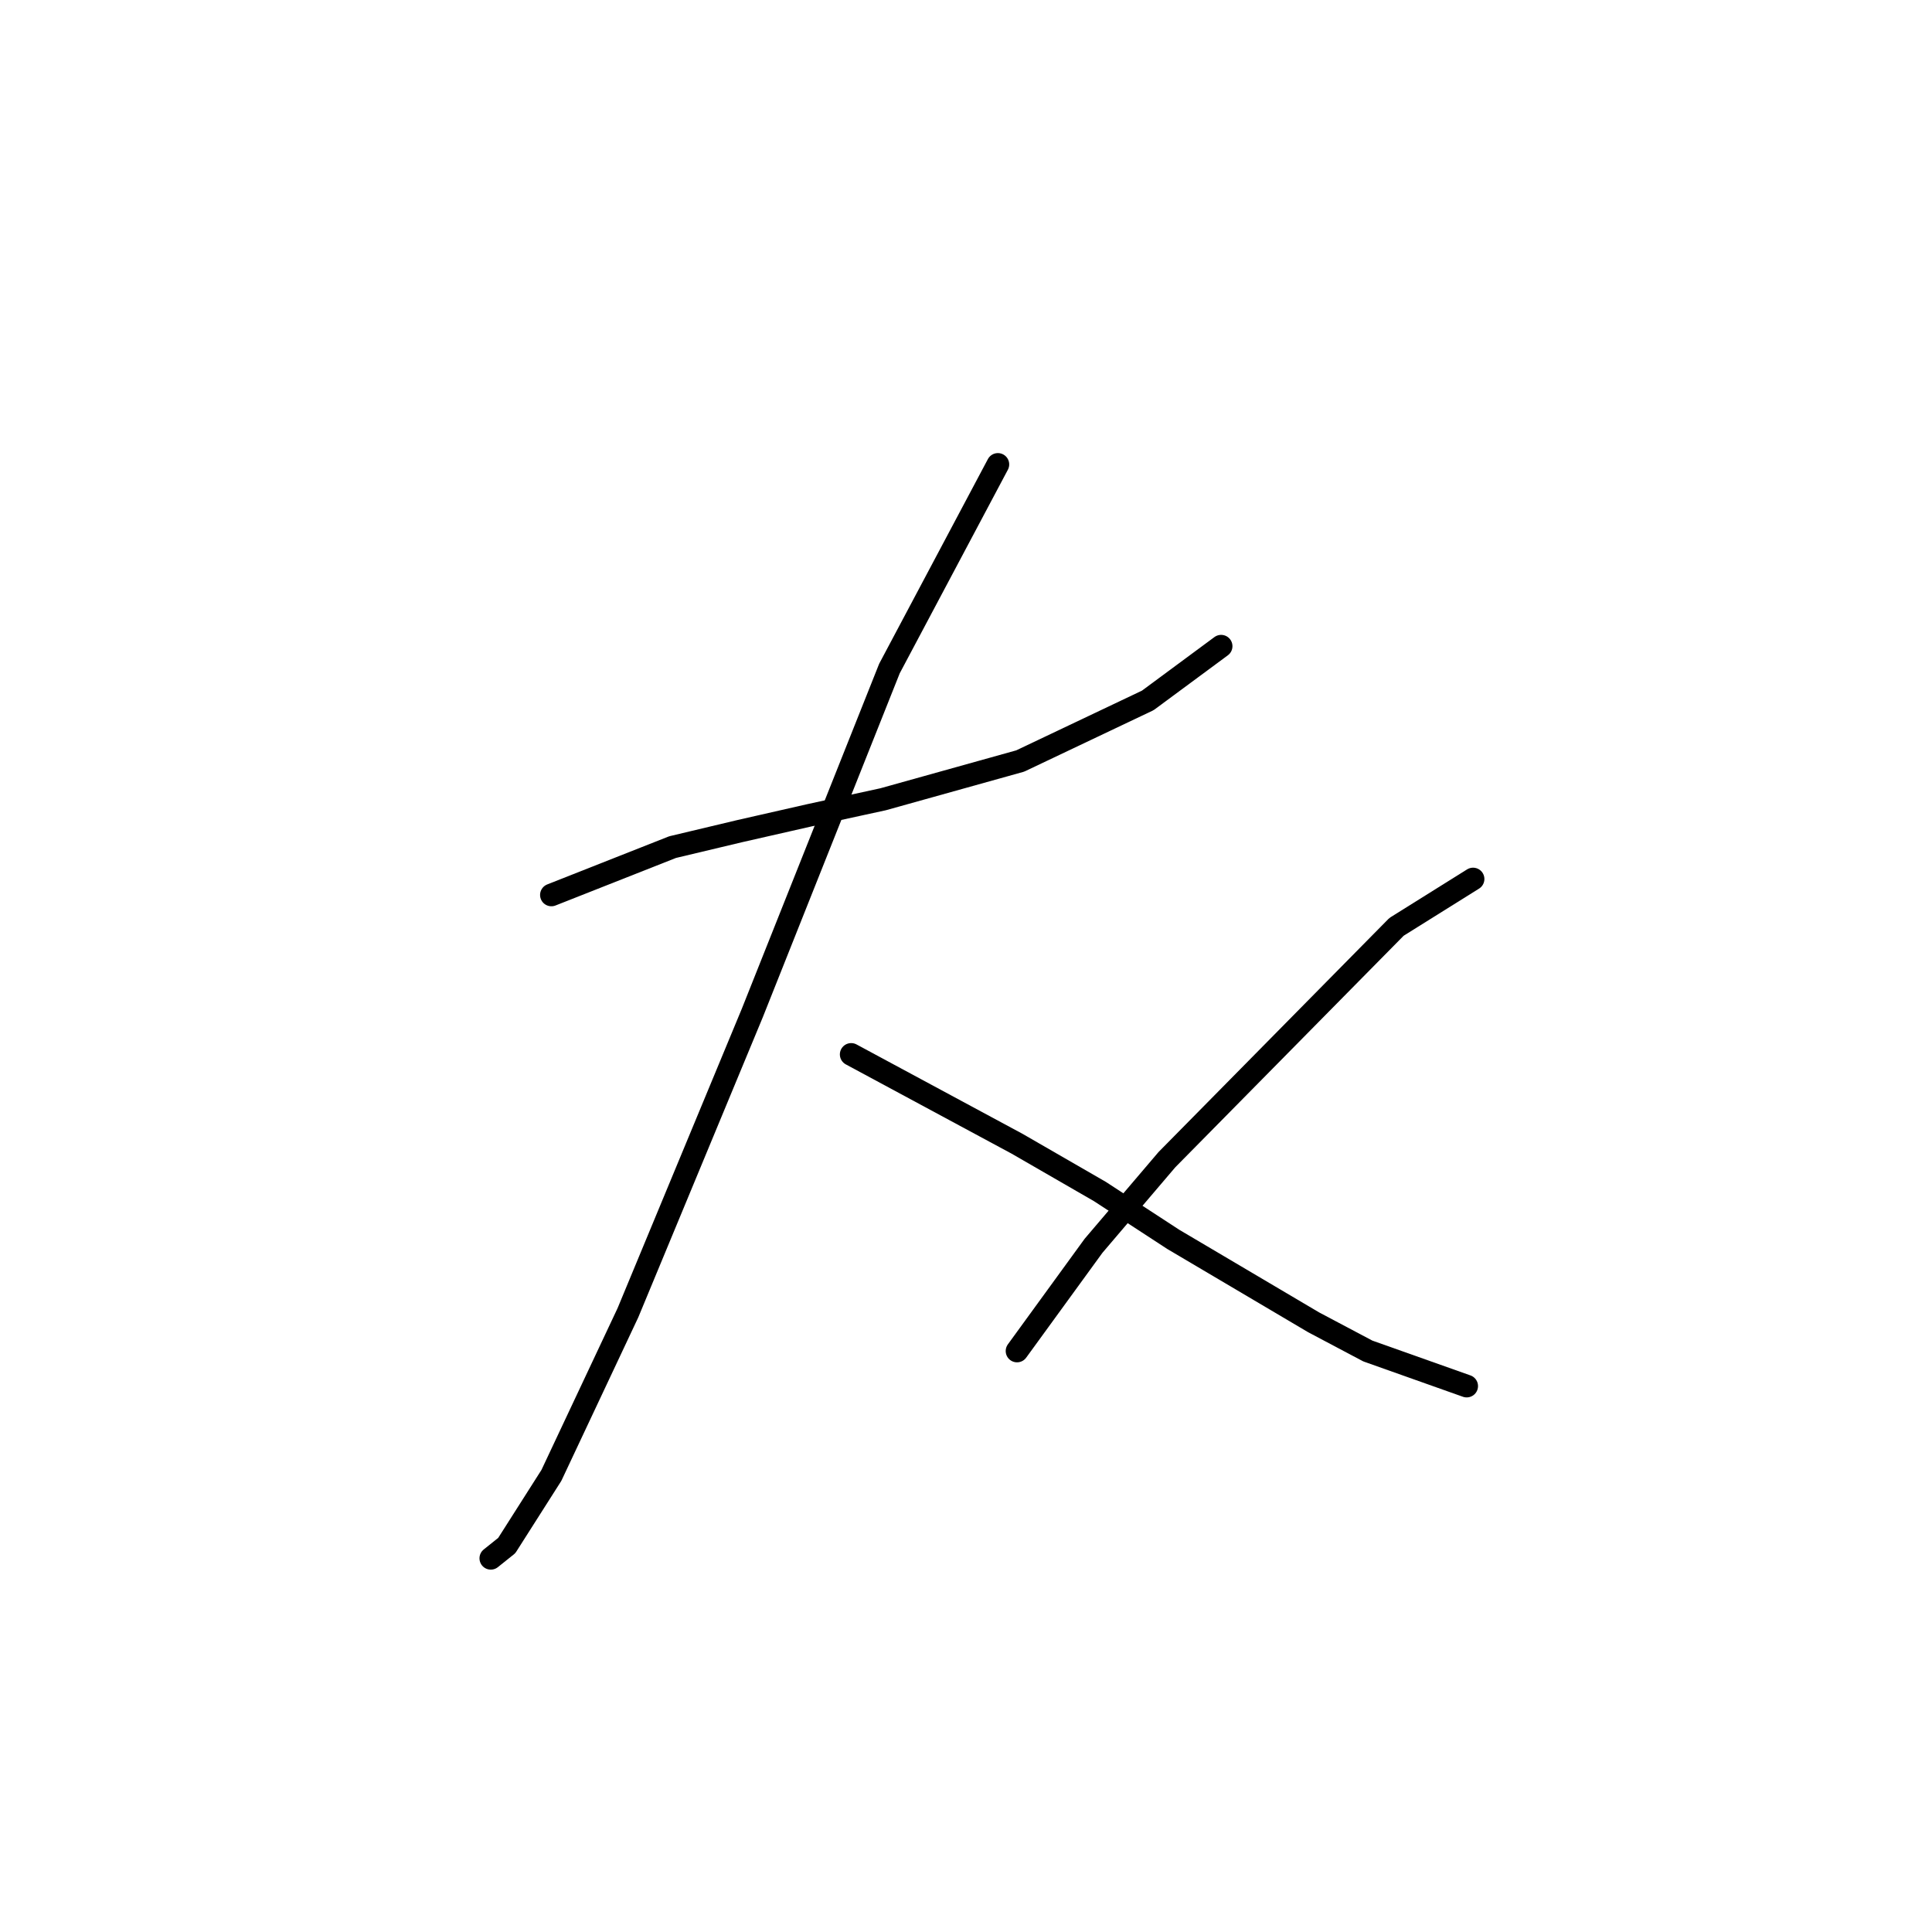 <?xml version="1.0" standalone="no"?>
    <svg width="256" height="256" xmlns="http://www.w3.org/2000/svg" version="1.1">
    <polyline stroke="black" stroke-width="3" stroke-linecap="round" fill="transparent" stroke-linejoin="round" points="73.063 118.586 89.122 112.247 97.996 110.134 107.293 108.021 117.012 105.908 135.183 100.837 152.087 92.808 161.806 85.624 161.806 85.624 " />
        <polyline stroke="black" stroke-width="3" stroke-linecap="round" fill="transparent" stroke-linejoin="round" points="132.225 61.537 117.857 88.582 99.686 134.222 83.205 173.945 73.063 195.496 67.147 204.793 65.034 206.484 65.034 206.484 " />
        <polyline stroke="black" stroke-width="3" stroke-linecap="round" fill="transparent" stroke-linejoin="round" points="112.786 139.715 134.761 151.548 145.748 157.886 155.467 164.225 174.061 175.212 181.245 179.016 194.345 183.664 194.345 183.664 " />
        <polyline stroke="black" stroke-width="3" stroke-linecap="round" fill="transparent" stroke-linejoin="round" points="195.19 116.473 185.048 122.812 154.622 153.661 144.903 165.07 134.761 179.016 134.761 179.016 " />
        </svg>